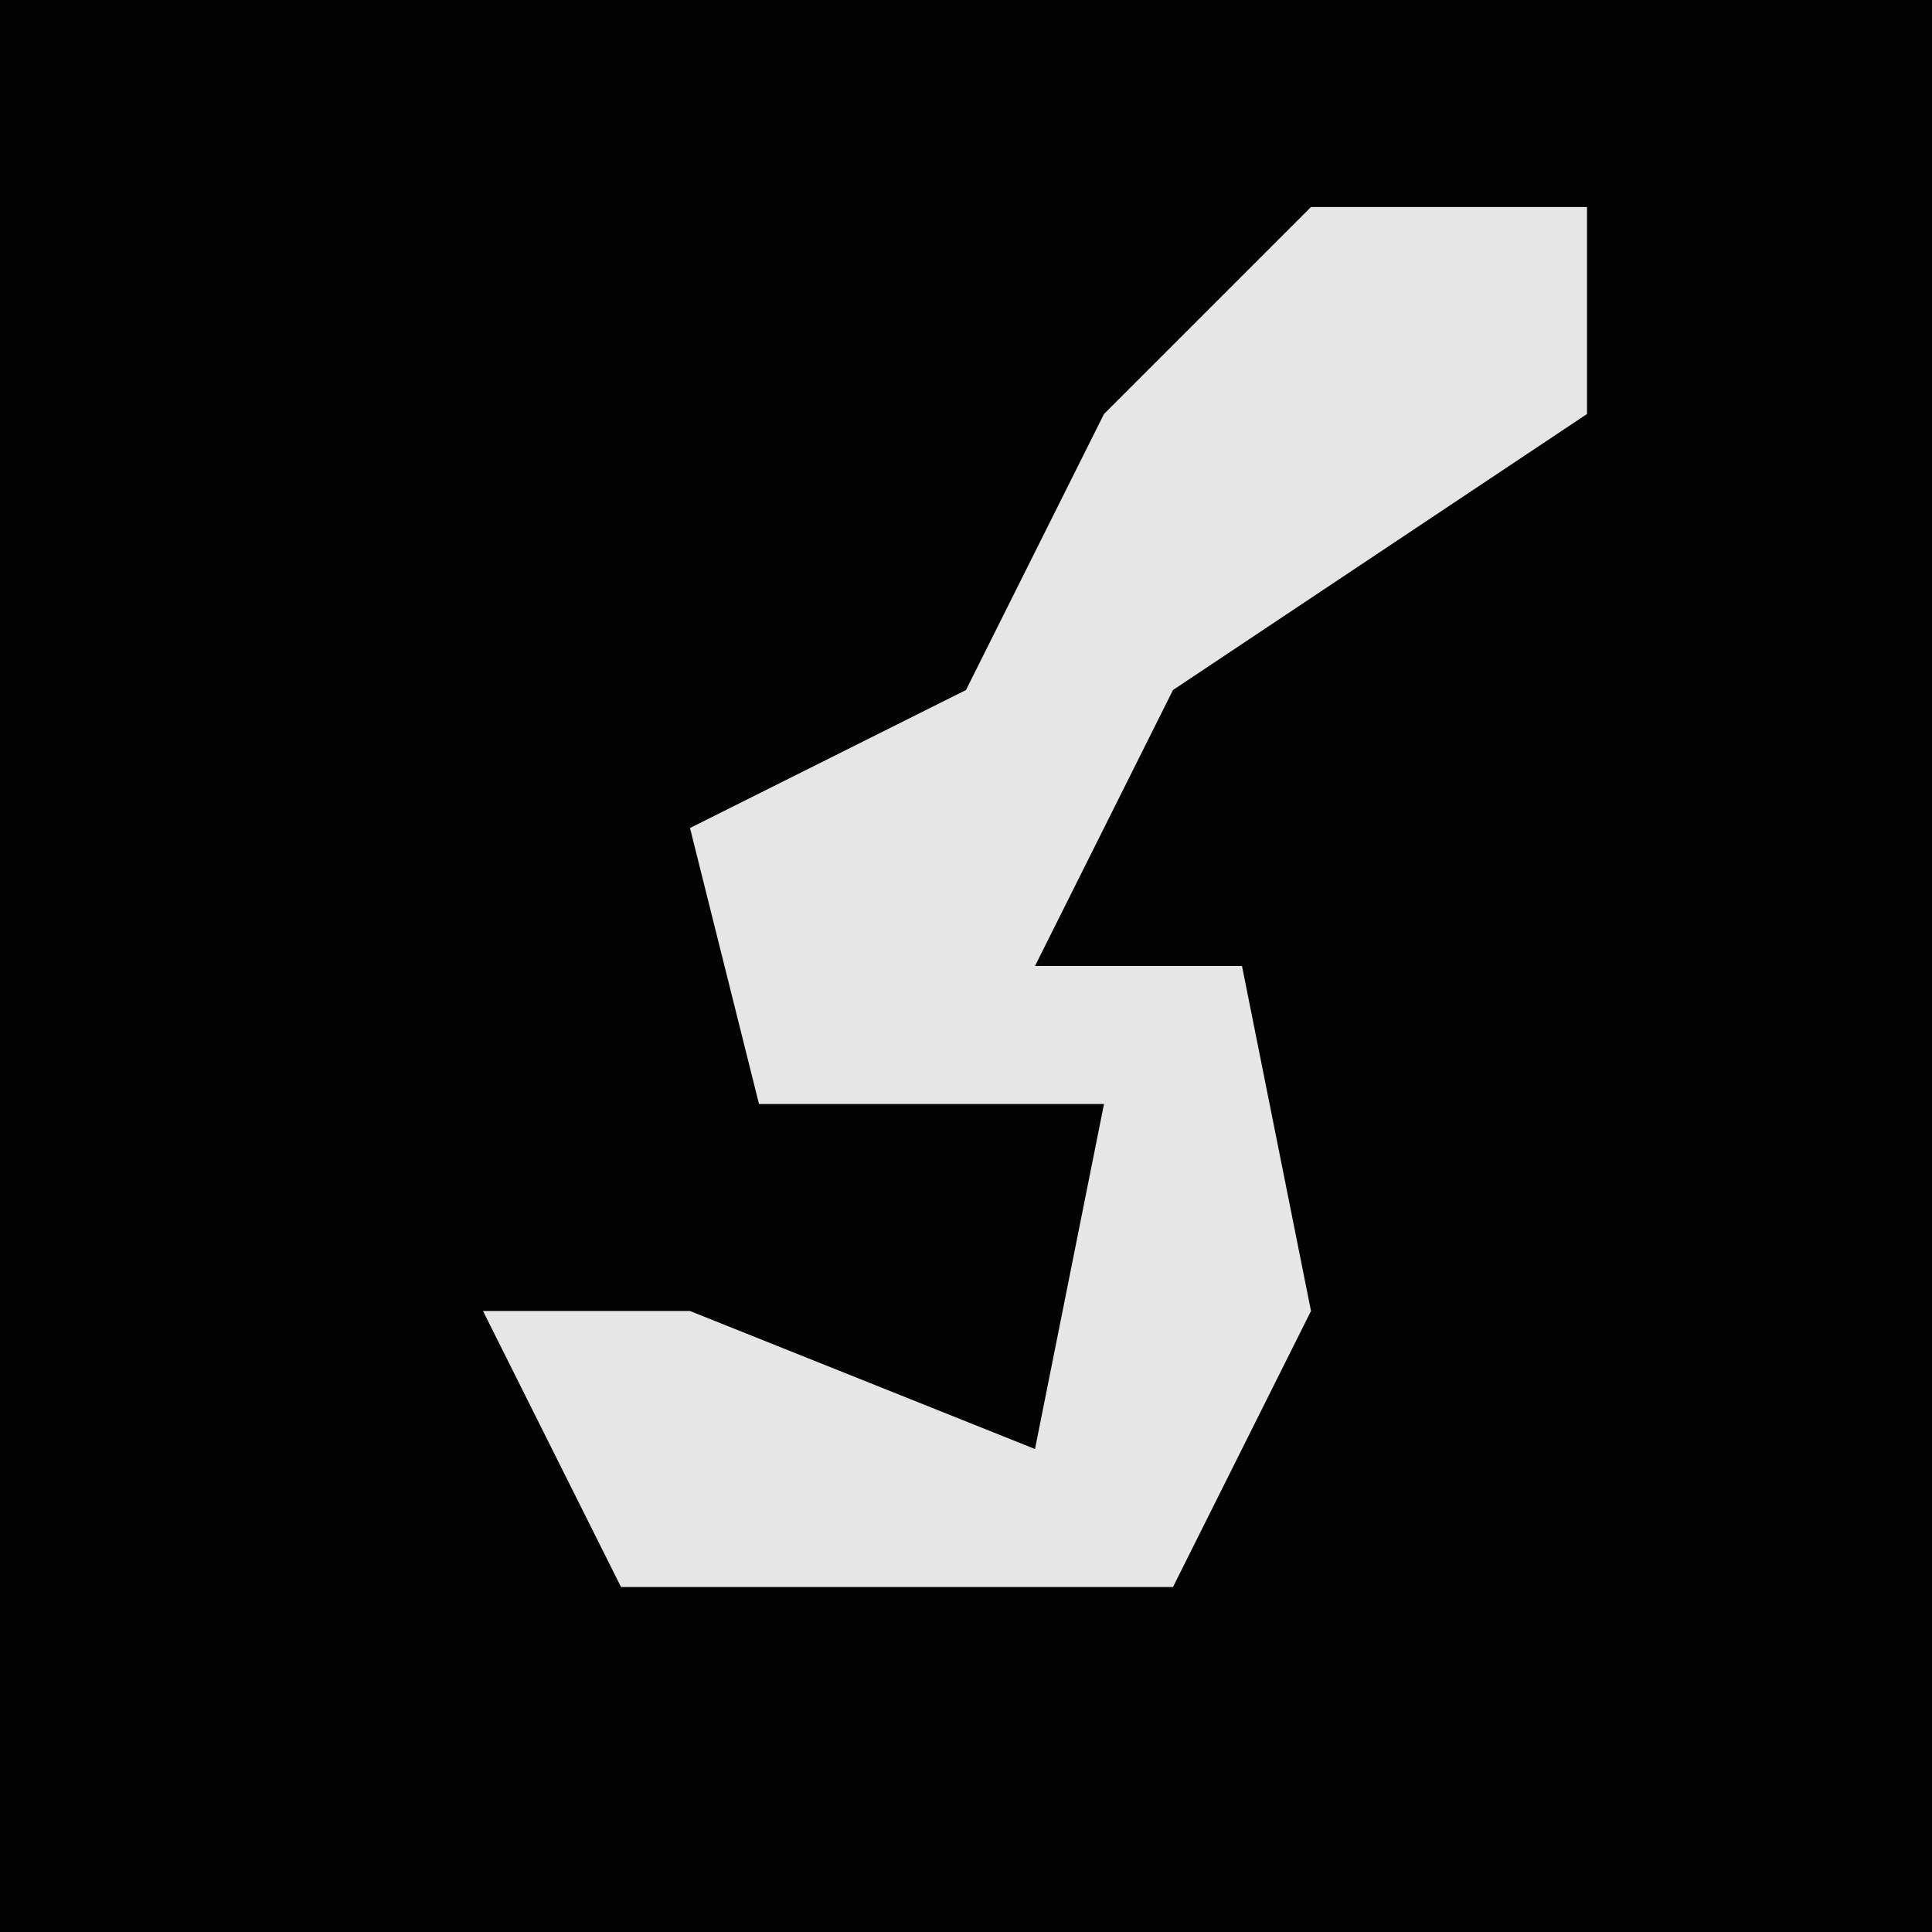 <?xml version="1.0" encoding="UTF-8"?>
<svg version="1.1" xmlns="http://www.w3.org/2000/svg" width="28" height="28">
<path d="M0,0 L28,0 L28,28 L0,28 Z " fill="#030303" transform="translate(0,0)"/>
<path d="M0,0 L4,0 L4,3 L-2,7 L-4,11 L-1,11 L0,16 L-2,20 L-10,20 L-12,16 L-9,16 L-4,18 L-3,13 L-8,13 L-9,9 L-5,7 L-3,3 Z " fill="#E6E6E6" transform="translate(19,3)"/>
</svg>

